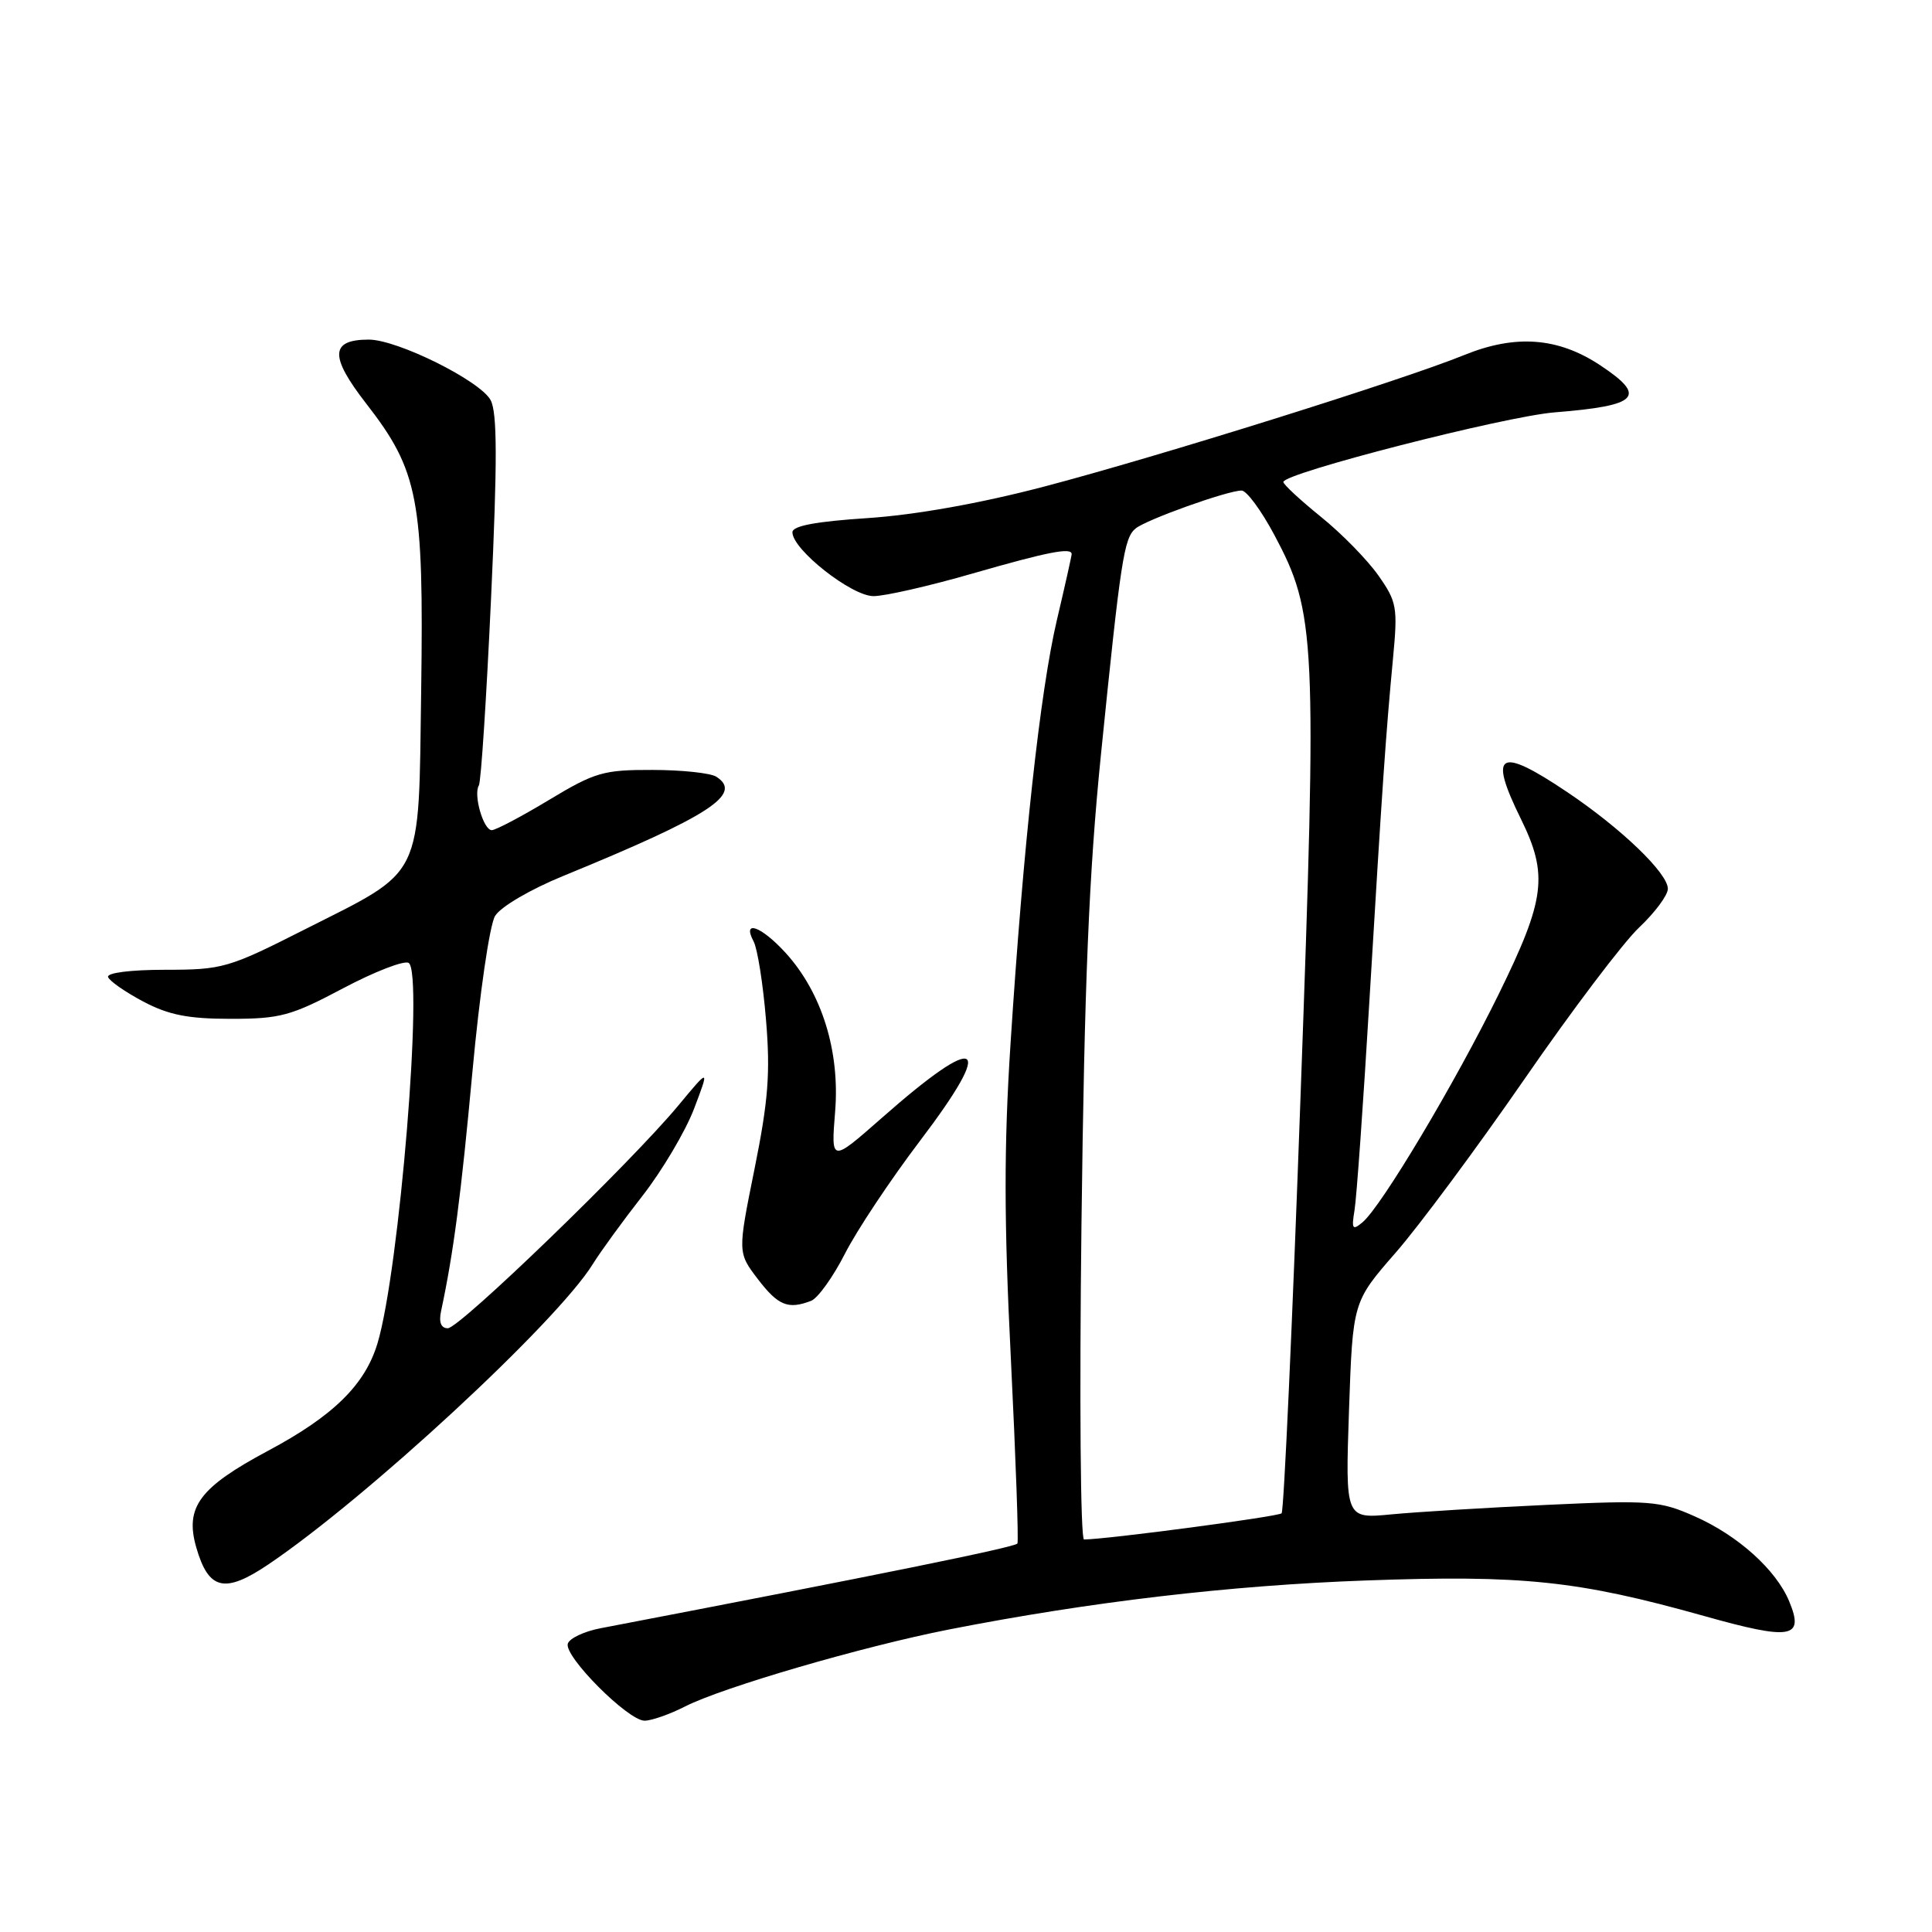 <?xml version="1.0" encoding="UTF-8" standalone="no"?>
<!DOCTYPE svg PUBLIC "-//W3C//DTD SVG 1.1//EN" "http://www.w3.org/Graphics/SVG/1.1/DTD/svg11.dtd" >
<svg xmlns="http://www.w3.org/2000/svg" xmlns:xlink="http://www.w3.org/1999/xlink" version="1.1" viewBox="0 0 256 256">
 <g >
 <path fill="currentColor"
d=" M 90.79 226.11 C 95.77 223.57 114.34 218.16 125.72 215.92 C 144.43 212.25 162.98 210.07 181.00 209.42 C 201.78 208.67 209.10 209.44 225.81 214.13 C 237.38 217.38 239.11 217.08 237.08 212.19 C 235.34 208.00 230.28 203.45 224.55 200.92 C 219.93 198.87 218.65 198.77 205.05 199.40 C 197.05 199.77 187.75 200.34 184.38 200.66 C 178.26 201.25 178.26 201.25 178.75 186.87 C 179.25 172.50 179.25 172.50 184.92 166.00 C 188.04 162.43 195.72 152.07 201.99 143.00 C 208.25 133.93 215.09 124.88 217.19 122.90 C 219.28 120.93 221.00 118.61 221.00 117.77 C 221.00 115.70 214.82 109.76 207.64 104.94 C 198.59 98.86 197.18 99.68 201.52 108.50 C 205.17 115.92 204.77 119.13 198.61 131.68 C 192.81 143.50 183.02 159.91 180.53 161.97 C 179.21 163.07 179.07 162.86 179.48 160.37 C 179.75 158.79 180.64 146.25 181.46 132.50 C 183.17 103.99 183.62 97.41 184.58 87.25 C 185.22 80.47 185.10 79.75 182.64 76.25 C 181.19 74.19 177.78 70.70 175.05 68.50 C 172.33 66.30 170.08 64.22 170.05 63.87 C 169.96 62.72 199.38 55.17 206.01 54.64 C 217.15 53.75 218.30 52.55 212.02 48.39 C 206.44 44.70 200.81 44.28 194.00 47.05 C 185.78 50.39 153.34 60.55 138.22 64.51 C 129.82 66.71 121.27 68.23 114.97 68.65 C 108.09 69.10 105.00 69.68 105.00 70.53 C 105.00 72.82 112.85 79.00 115.75 78.99 C 117.26 78.99 123.17 77.64 128.88 75.99 C 138.82 73.13 142.00 72.50 142.00 73.42 C 142.00 73.65 141.12 77.59 140.04 82.17 C 137.83 91.58 135.59 112.03 133.90 138.30 C 133.02 151.87 133.03 161.83 133.95 180.15 C 134.60 193.37 134.99 204.34 134.81 204.53 C 134.28 205.06 116.51 208.67 79.58 215.75 C 77.42 216.16 75.47 217.08 75.24 217.79 C 74.69 219.44 83.21 228.00 85.41 228.00 C 86.33 228.00 88.75 227.15 90.79 226.11 Z  M 35.52 207.32 C 48.57 198.53 73.78 175.20 78.55 167.50 C 79.57 165.85 82.54 161.77 85.15 158.43 C 87.75 155.09 90.82 149.91 91.96 146.93 C 94.02 141.50 94.02 141.50 89.87 146.50 C 83.54 154.12 60.89 176.00 59.34 176.00 C 58.44 176.00 58.13 175.22 58.44 173.75 C 60.10 165.99 61.09 158.38 62.60 142.00 C 63.55 131.70 64.88 122.55 65.60 121.37 C 66.33 120.16 70.28 117.84 74.70 116.04 C 94.05 108.11 98.52 105.21 94.90 102.91 C 94.13 102.43 90.32 102.02 86.44 102.02 C 79.96 102.00 78.83 102.33 72.74 106.00 C 69.09 108.20 65.68 110.00 65.16 110.00 C 64.06 110.00 62.70 105.30 63.45 104.08 C 63.74 103.62 64.46 92.43 65.07 79.22 C 65.91 61.02 65.89 54.67 65.01 53.02 C 63.64 50.46 52.66 45.00 48.87 45.00 C 43.74 45.00 43.65 47.20 48.52 53.47 C 55.45 62.39 56.16 66.13 55.81 91.37 C 55.44 116.91 56.33 115.09 40.27 123.21 C 30.28 128.27 29.47 128.50 21.91 128.50 C 17.33 128.50 14.14 128.90 14.32 129.46 C 14.49 129.98 16.59 131.44 18.98 132.71 C 22.35 134.49 24.93 135.00 30.57 135.00 C 37.13 135.00 38.57 134.61 45.45 130.96 C 49.64 128.74 53.56 127.23 54.15 127.59 C 56.15 128.83 52.92 168.35 50.02 178.00 C 48.37 183.49 44.16 187.63 35.51 192.24 C 26.43 197.09 24.48 199.70 26.00 205.02 C 27.63 210.69 29.75 211.20 35.52 207.32 Z  M 107.47 172.37 C 108.36 172.03 110.38 169.22 111.96 166.12 C 113.53 163.03 118.01 156.30 121.91 151.16 C 132.02 137.85 129.91 136.61 116.81 148.16 C 110.11 154.05 110.11 154.05 110.66 147.28 C 111.31 139.26 108.88 131.50 104.08 126.24 C 100.85 122.71 98.29 121.80 99.86 124.75 C 100.37 125.71 101.11 130.39 101.50 135.14 C 102.09 142.18 101.80 145.85 99.98 154.88 C 97.74 165.97 97.74 165.97 100.42 169.49 C 103.11 173.00 104.42 173.54 107.47 172.37 Z  M 143.30 162.25 C 143.69 130.27 144.29 115.70 145.88 100.00 C 148.50 74.13 148.93 71.30 150.47 70.03 C 151.87 68.86 162.66 65.00 164.52 65.00 C 165.18 65.00 167.12 67.63 168.84 70.85 C 174.38 81.24 174.53 84.39 172.33 145.23 C 171.25 175.34 170.12 200.22 169.82 200.52 C 169.38 200.96 146.77 203.96 143.64 203.99 C 143.17 204.00 143.02 185.21 143.30 162.25 Z "/>
</g>
</svg>